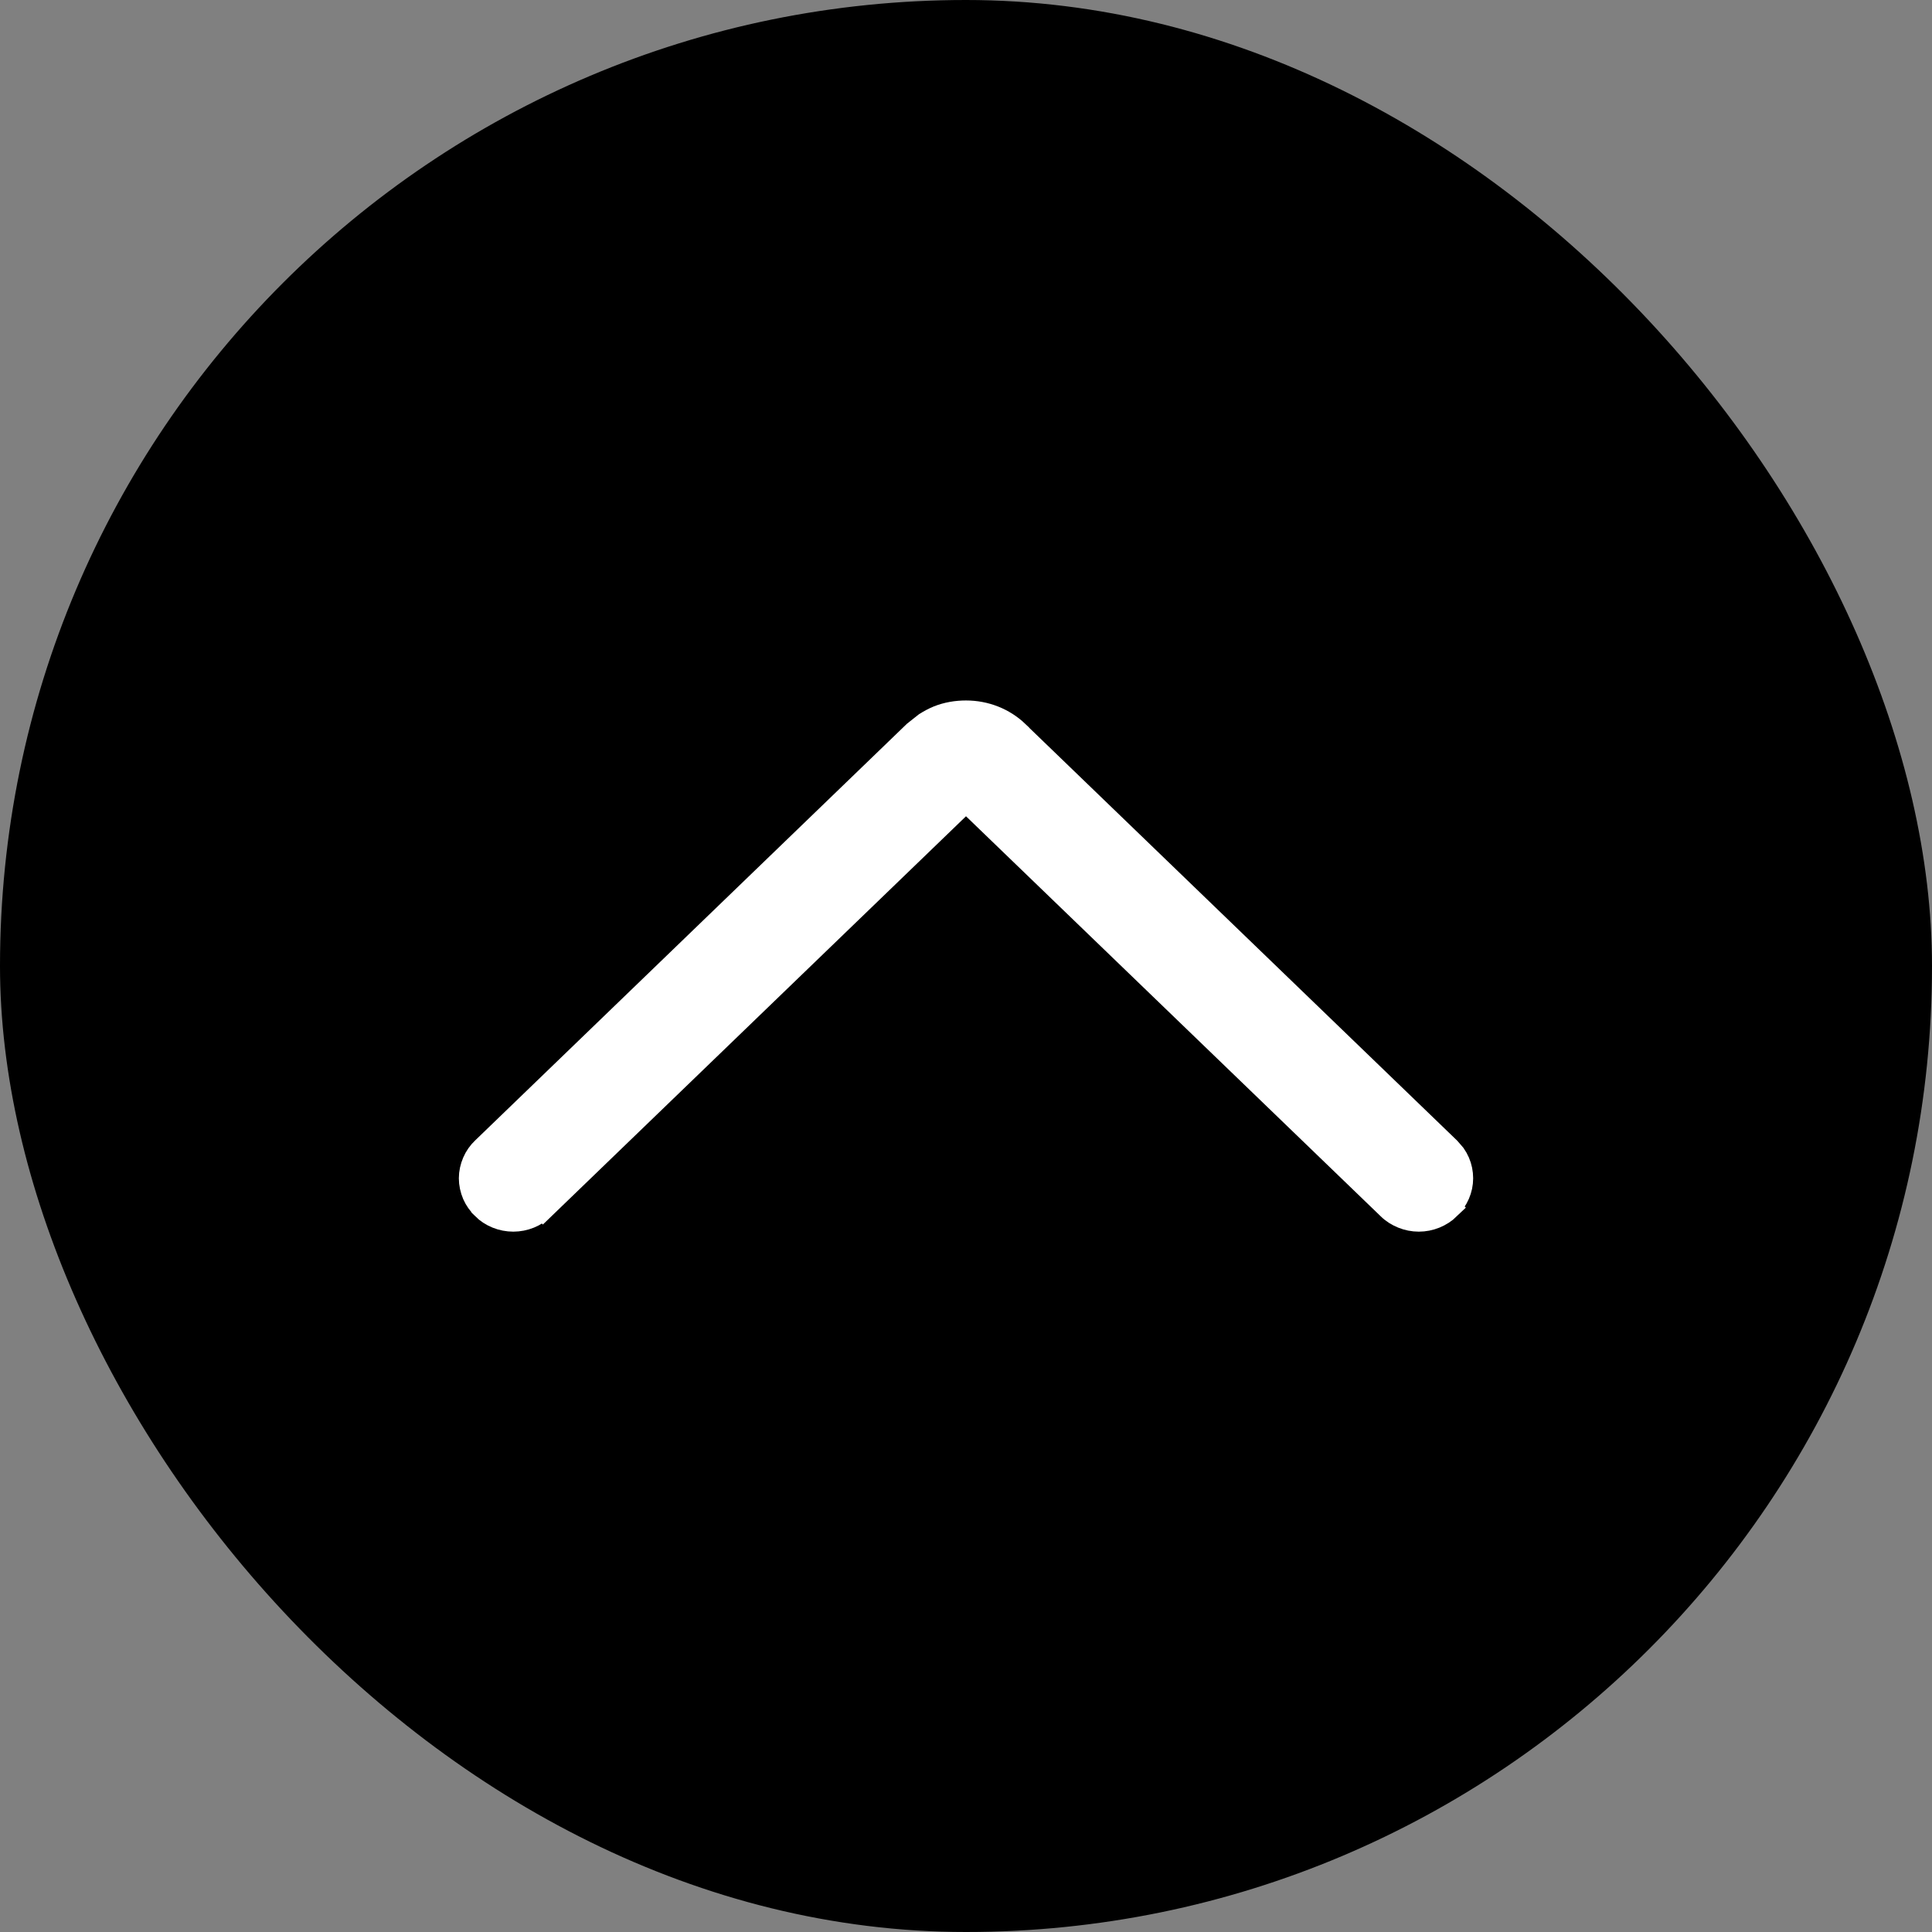 <svg width="16" height="16" viewBox="0 0 16 16" fill="none" xmlns="http://www.w3.org/2000/svg">
<rect x="0" y="0" width="16" height="16" fill="#808080" stroke="none"/>
<rect x="16" y="16" width="16" height="16" rx="8" transform="rotate(-180 16 16)" fill="black"/>
<path d="M8 5.901C8.159 5.901 8.31 5.96 8.423 6.068V6.069L11.996 9.516L12.04 9.567C12.053 9.586 12.064 9.605 12.073 9.626C12.091 9.668 12.1 9.713 12.1 9.758C12.1 9.849 12.062 9.935 11.996 9.999L11.997 10C11.964 10.032 11.925 10.057 11.883 10.074C11.841 10.091 11.796 10.1 11.75 10.1C11.704 10.1 11.659 10.091 11.617 10.074C11.575 10.057 11.536 10.033 11.504 10.001L8 6.621L4.497 10.001L4.496 10C4.464 10.032 4.426 10.057 4.384 10.074C4.342 10.091 4.296 10.1 4.251 10.1C4.205 10.1 4.159 10.091 4.117 10.074C4.075 10.057 4.036 10.032 4.004 10V9.999C3.972 9.968 3.946 9.932 3.928 9.891C3.91 9.849 3.9 9.803 3.9 9.758C3.9 9.712 3.91 9.668 3.928 9.626C3.946 9.584 3.972 9.547 4.005 9.516L7.577 6.069L7.668 5.997C7.701 5.976 7.735 5.958 7.771 5.943C7.844 5.914 7.922 5.901 8 5.901Z" fill="white" stroke="white" stroke-width="0.2"/>
</svg>

